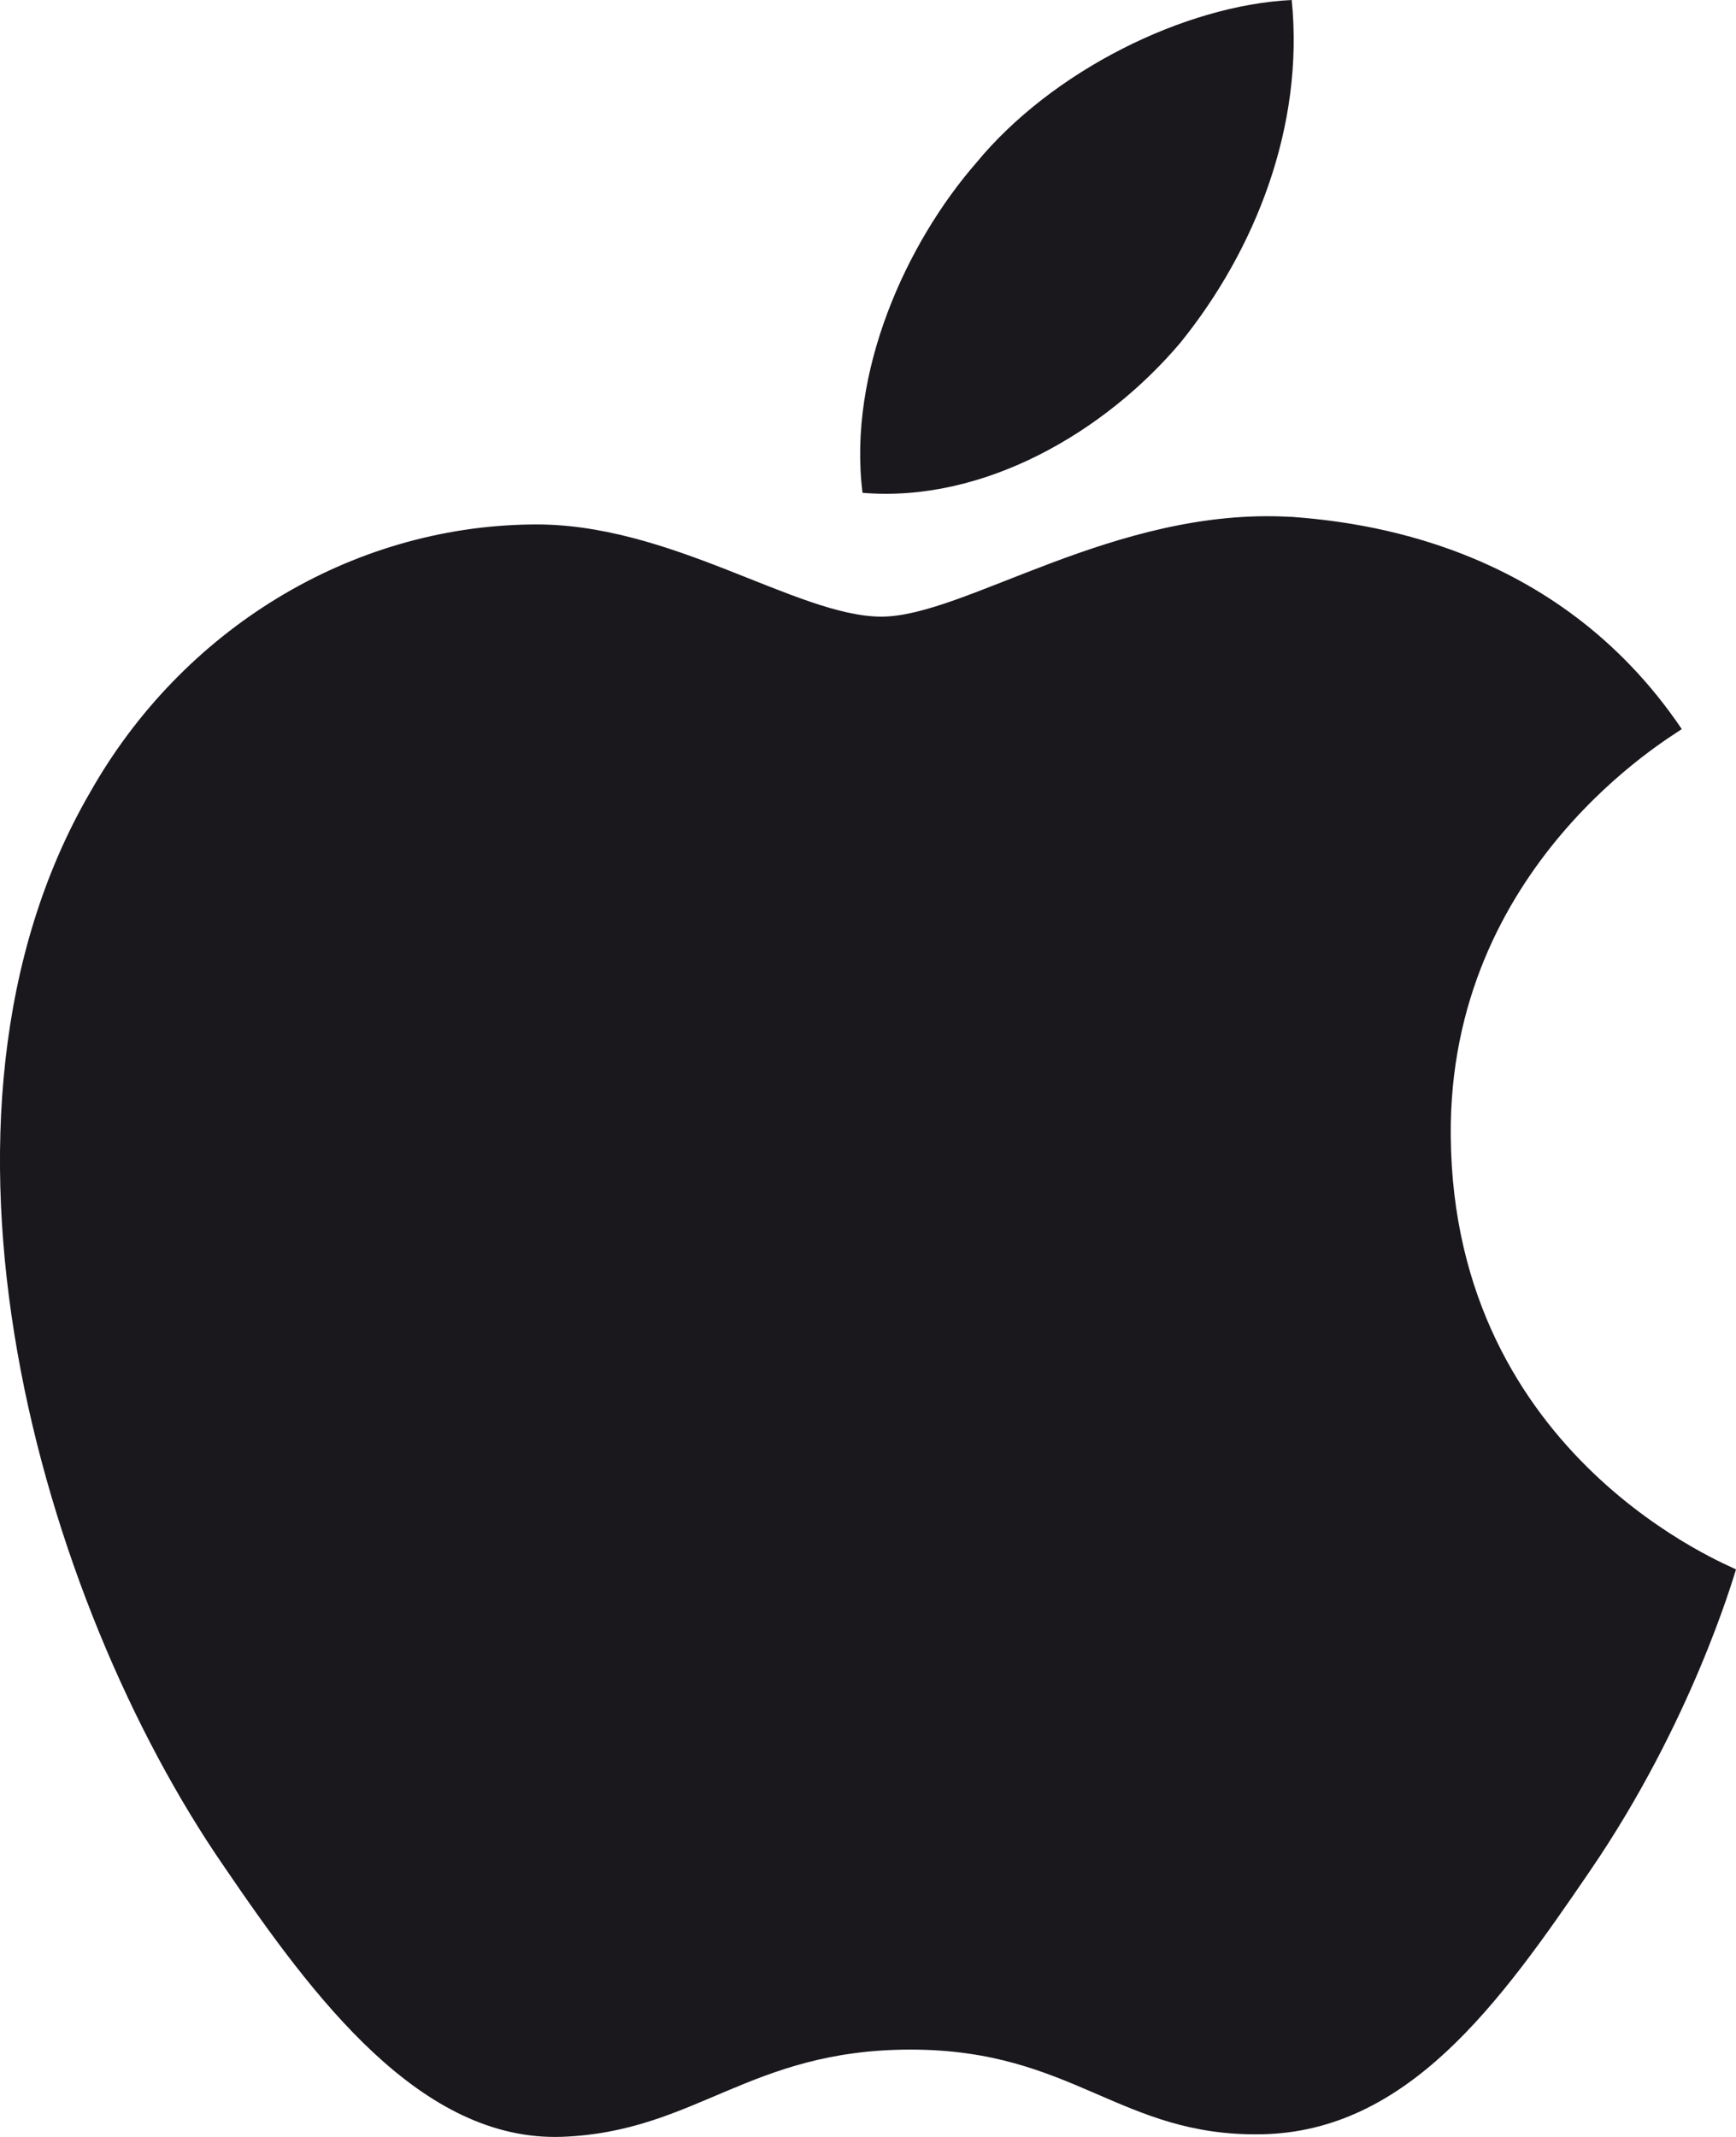 <svg width="13" height="16" viewBox="0 0 13 16" xmlns="http://www.w3.org/2000/svg">
    <path d="M8.841 2.564c-.567.672-1.474 1.202-2.382 1.126-.113-.908.331-1.873.851-2.47C7.877.53 8.87.039 9.673 0c.095.946-.274 1.873-.832 2.564zm.823 1.306c-1.314-.076-2.439.747-3.063.747-.633 0-1.588-.71-2.627-.69-1.352.018-2.609.785-3.299 2.005-1.418 2.441-.369 6.055 1.002 8.042.67.984 1.474 2.063 2.533 2.025 1.002-.038 1.399-.653 2.609-.653 1.219 0 1.569.653 2.627.634 1.097-.019 1.787-.984 2.458-1.968.765-1.116 1.077-2.204 1.096-2.261-.019-.019-2.117-.823-2.136-3.245-.019-2.025 1.654-2.99 1.73-3.047-.946-1.4-2.42-1.551-2.93-1.59z" fill="#1A181D" fill-rule="nonzero"/>
</svg>
